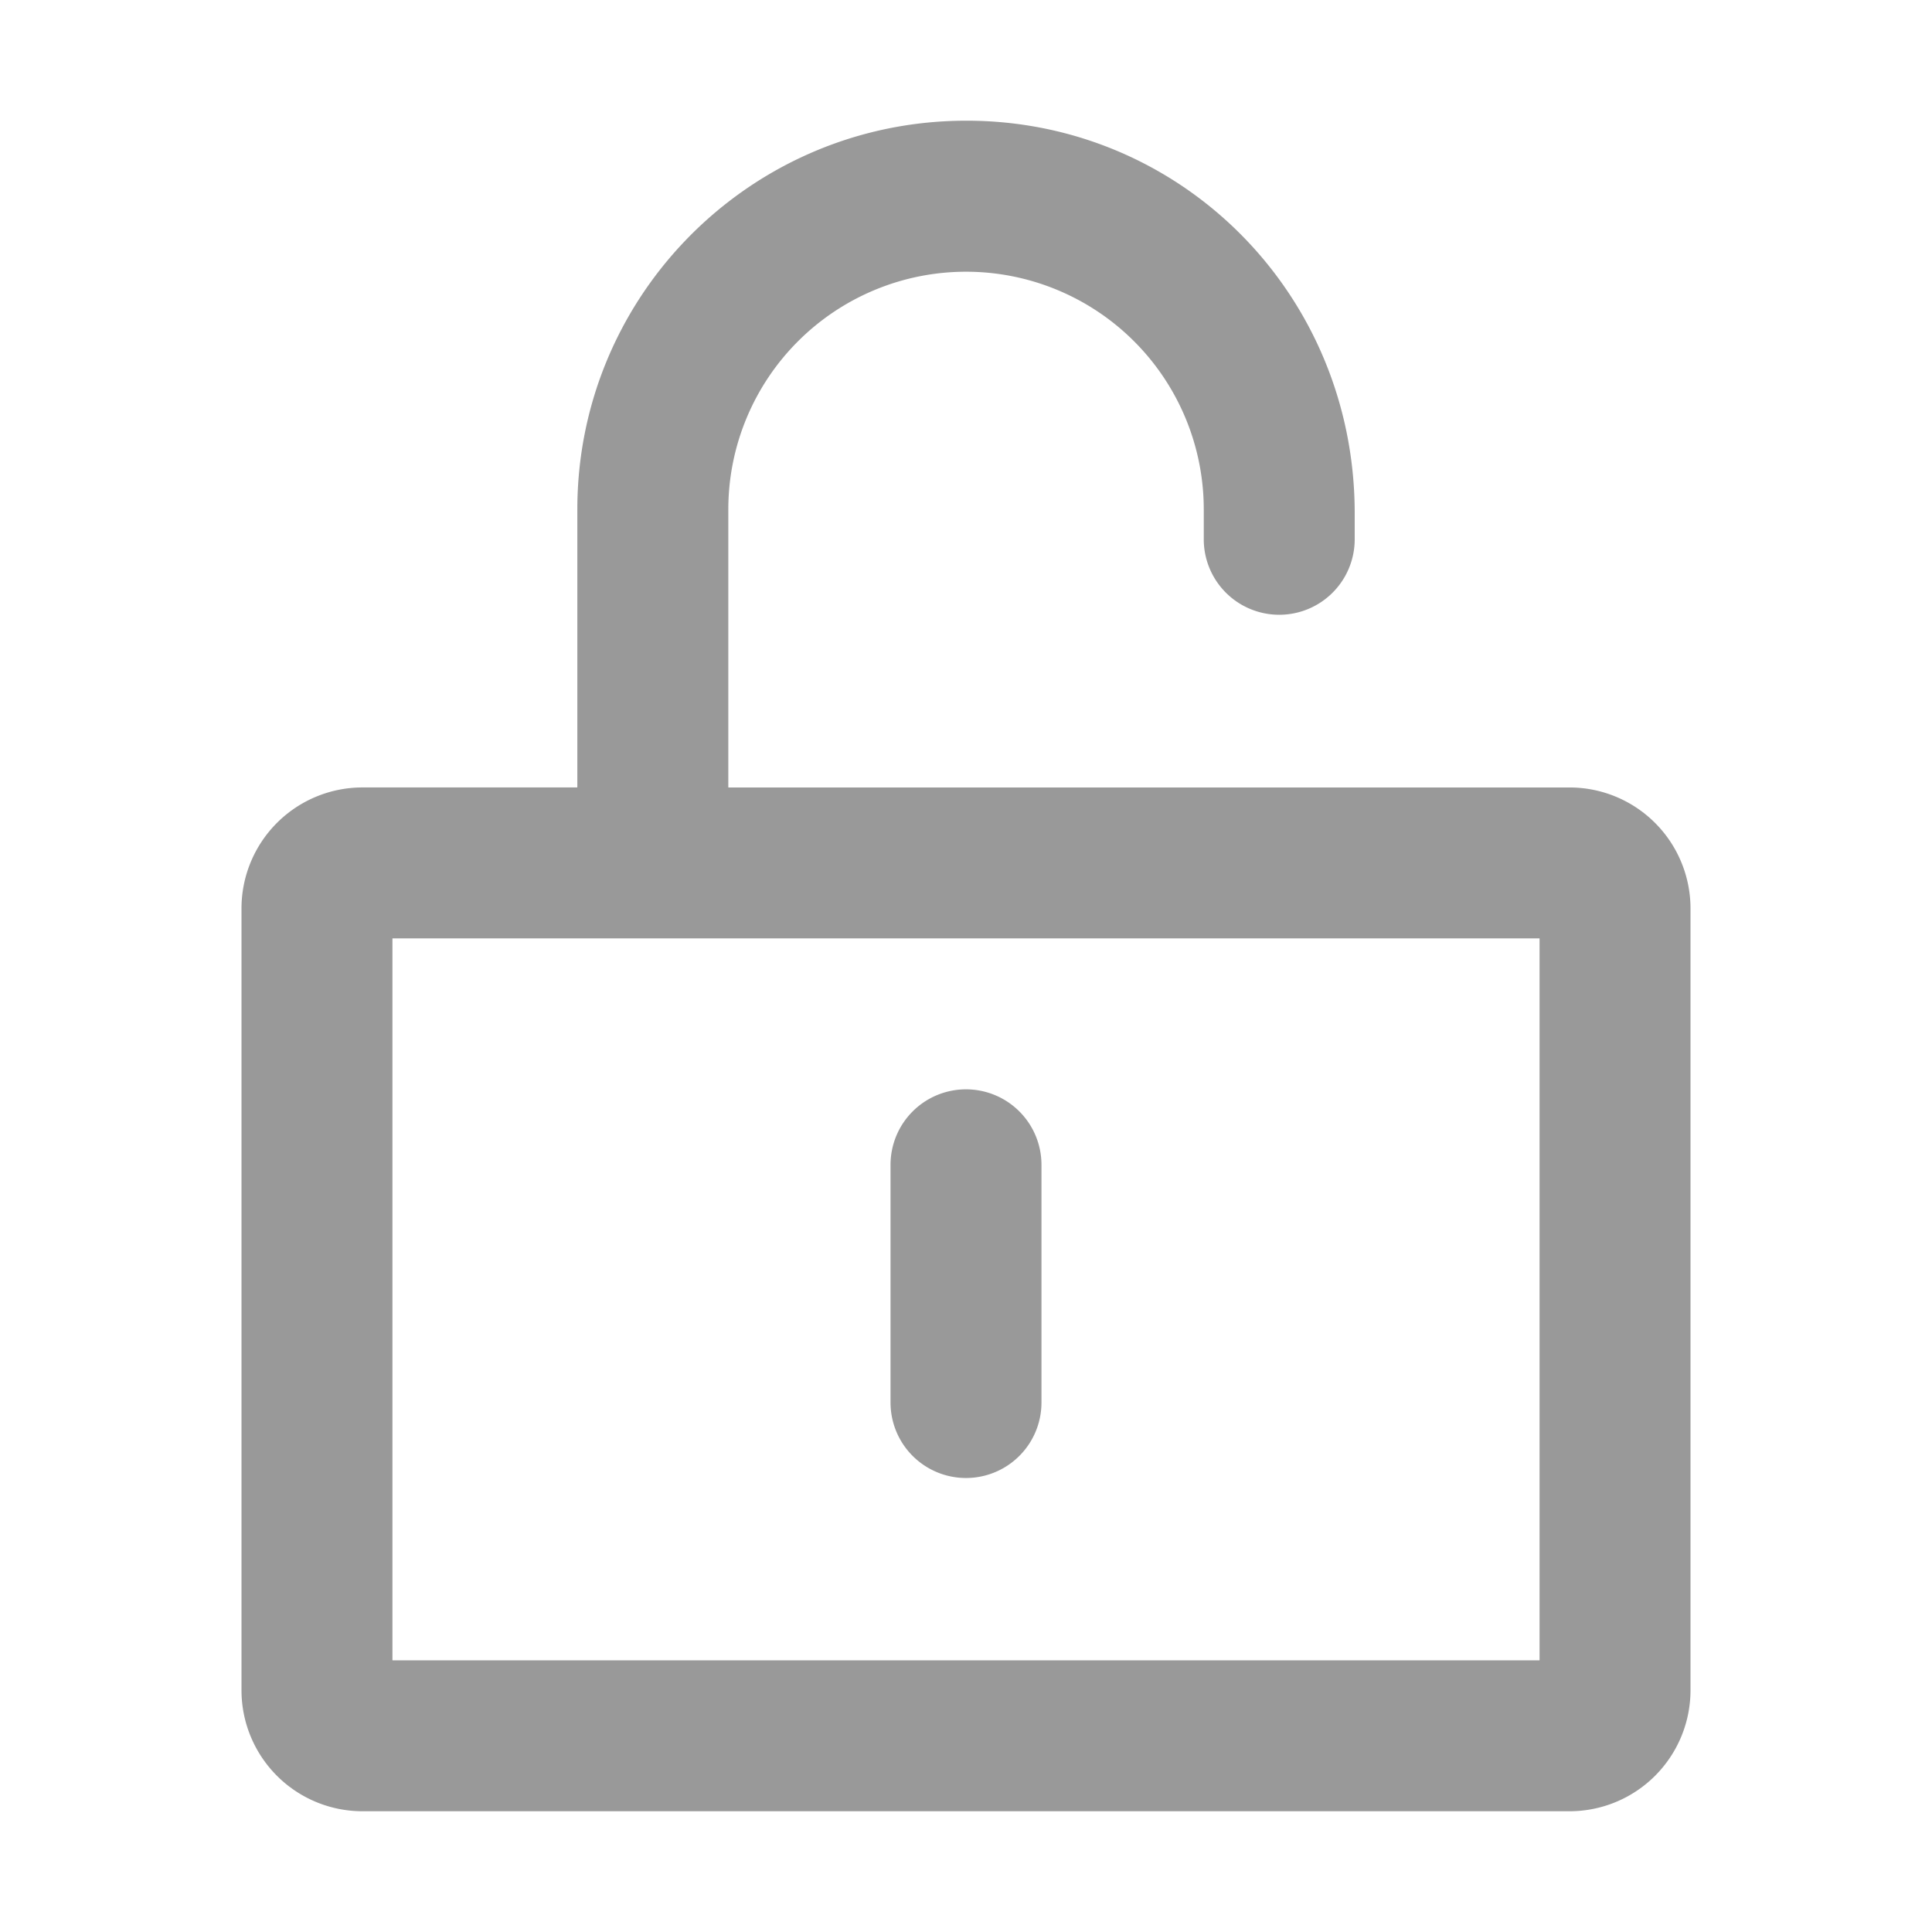 <svg t="1591165796001" class="icon" viewBox="0 0 1024 1024" version="1.1" xmlns="http://www.w3.org/2000/svg" p-id="1170"
     width="48" height="48">
    <path d="M512 577.37a40 40 0 0 0-40 40v126a40 40 0 0 0 80 0v-126a40 40 0 0 0-40-40z" fill="#999999"
          p-id="1171"></path>
    <path
        d="M831.85 417.37H386.17a0.16 0.16 0 0 1-0.15-0.16v-146-1.19a126 126 0 0 1 252 0v15.82a40 40 0 1 0 80 0V272c0-119.82-98-214.35-217.62-207.7C392 70.36 306 160.14 306 270v147.2a0.16 0.16 0 0 1-0.16 0.16H192.15A64.15 64.15 0 0 0 128 481.52v414.32A64.15 64.15 0 0 0 192.15 960h639.7A64.15 64.15 0 0 0 896 895.84V481.52a64.15 64.15 0 0 0-64.15-64.15zM816 879.84a0.16 0.16 0 0 1-0.15 0.16h-607.7a0.16 0.16 0 0 1-0.15-0.16V497.52a0.15 0.15 0 0 1 0.15-0.15h607.7a0.15 0.15 0 0 1 0.15 0.15z"
        fill="#999999" p-id="1172"></path>
</svg>
